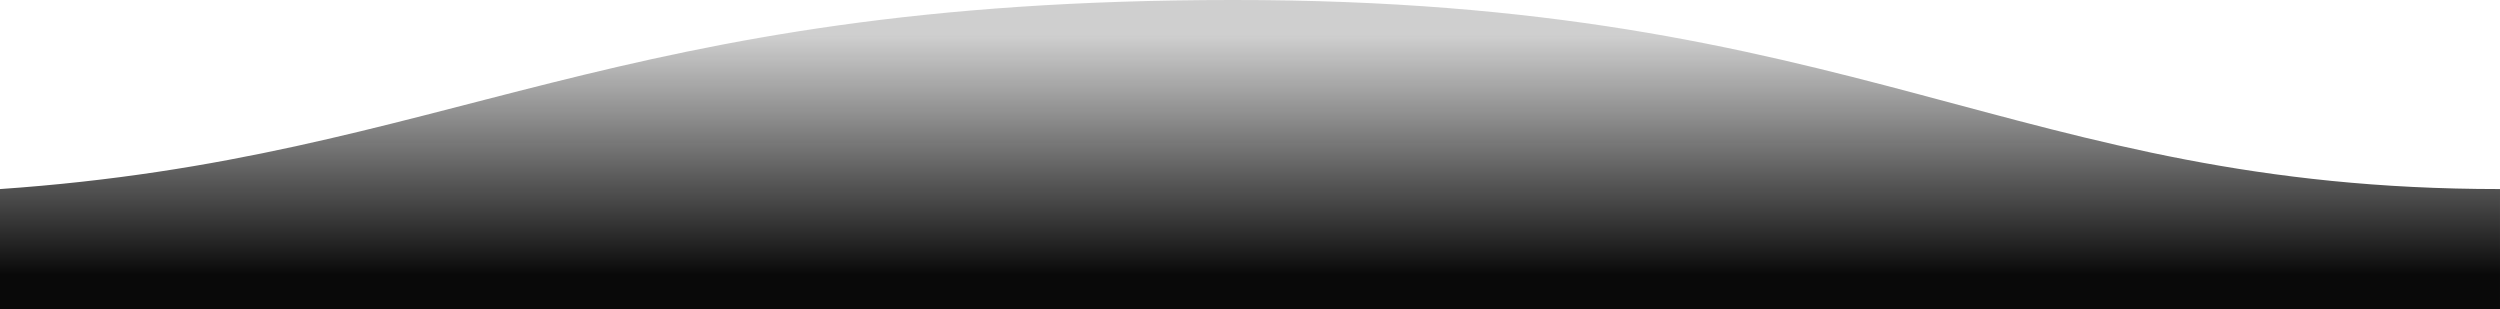 <svg xmlns="http://www.w3.org/2000/svg" width="1600" height="198">
  <defs>
    <linearGradient id="a" x1="50%" x2="50%" y1="-10.959%" y2="100%">
      <stop stop-color="#111111" stop-opacity="0.2" offset="20%"/>
      <stop stop-color="#090909" offset="90%"/>
    </linearGradient>
  </defs>
  <path fill="url(#a)" fill-rule="evenodd" d="M.005 121C311 121 409.898-.25 811 0c400 0 500 101 789 121v77H0s.005-48 .005-77z" transform="matrix(-1 0 0 1 1600 0)"/>
</svg>